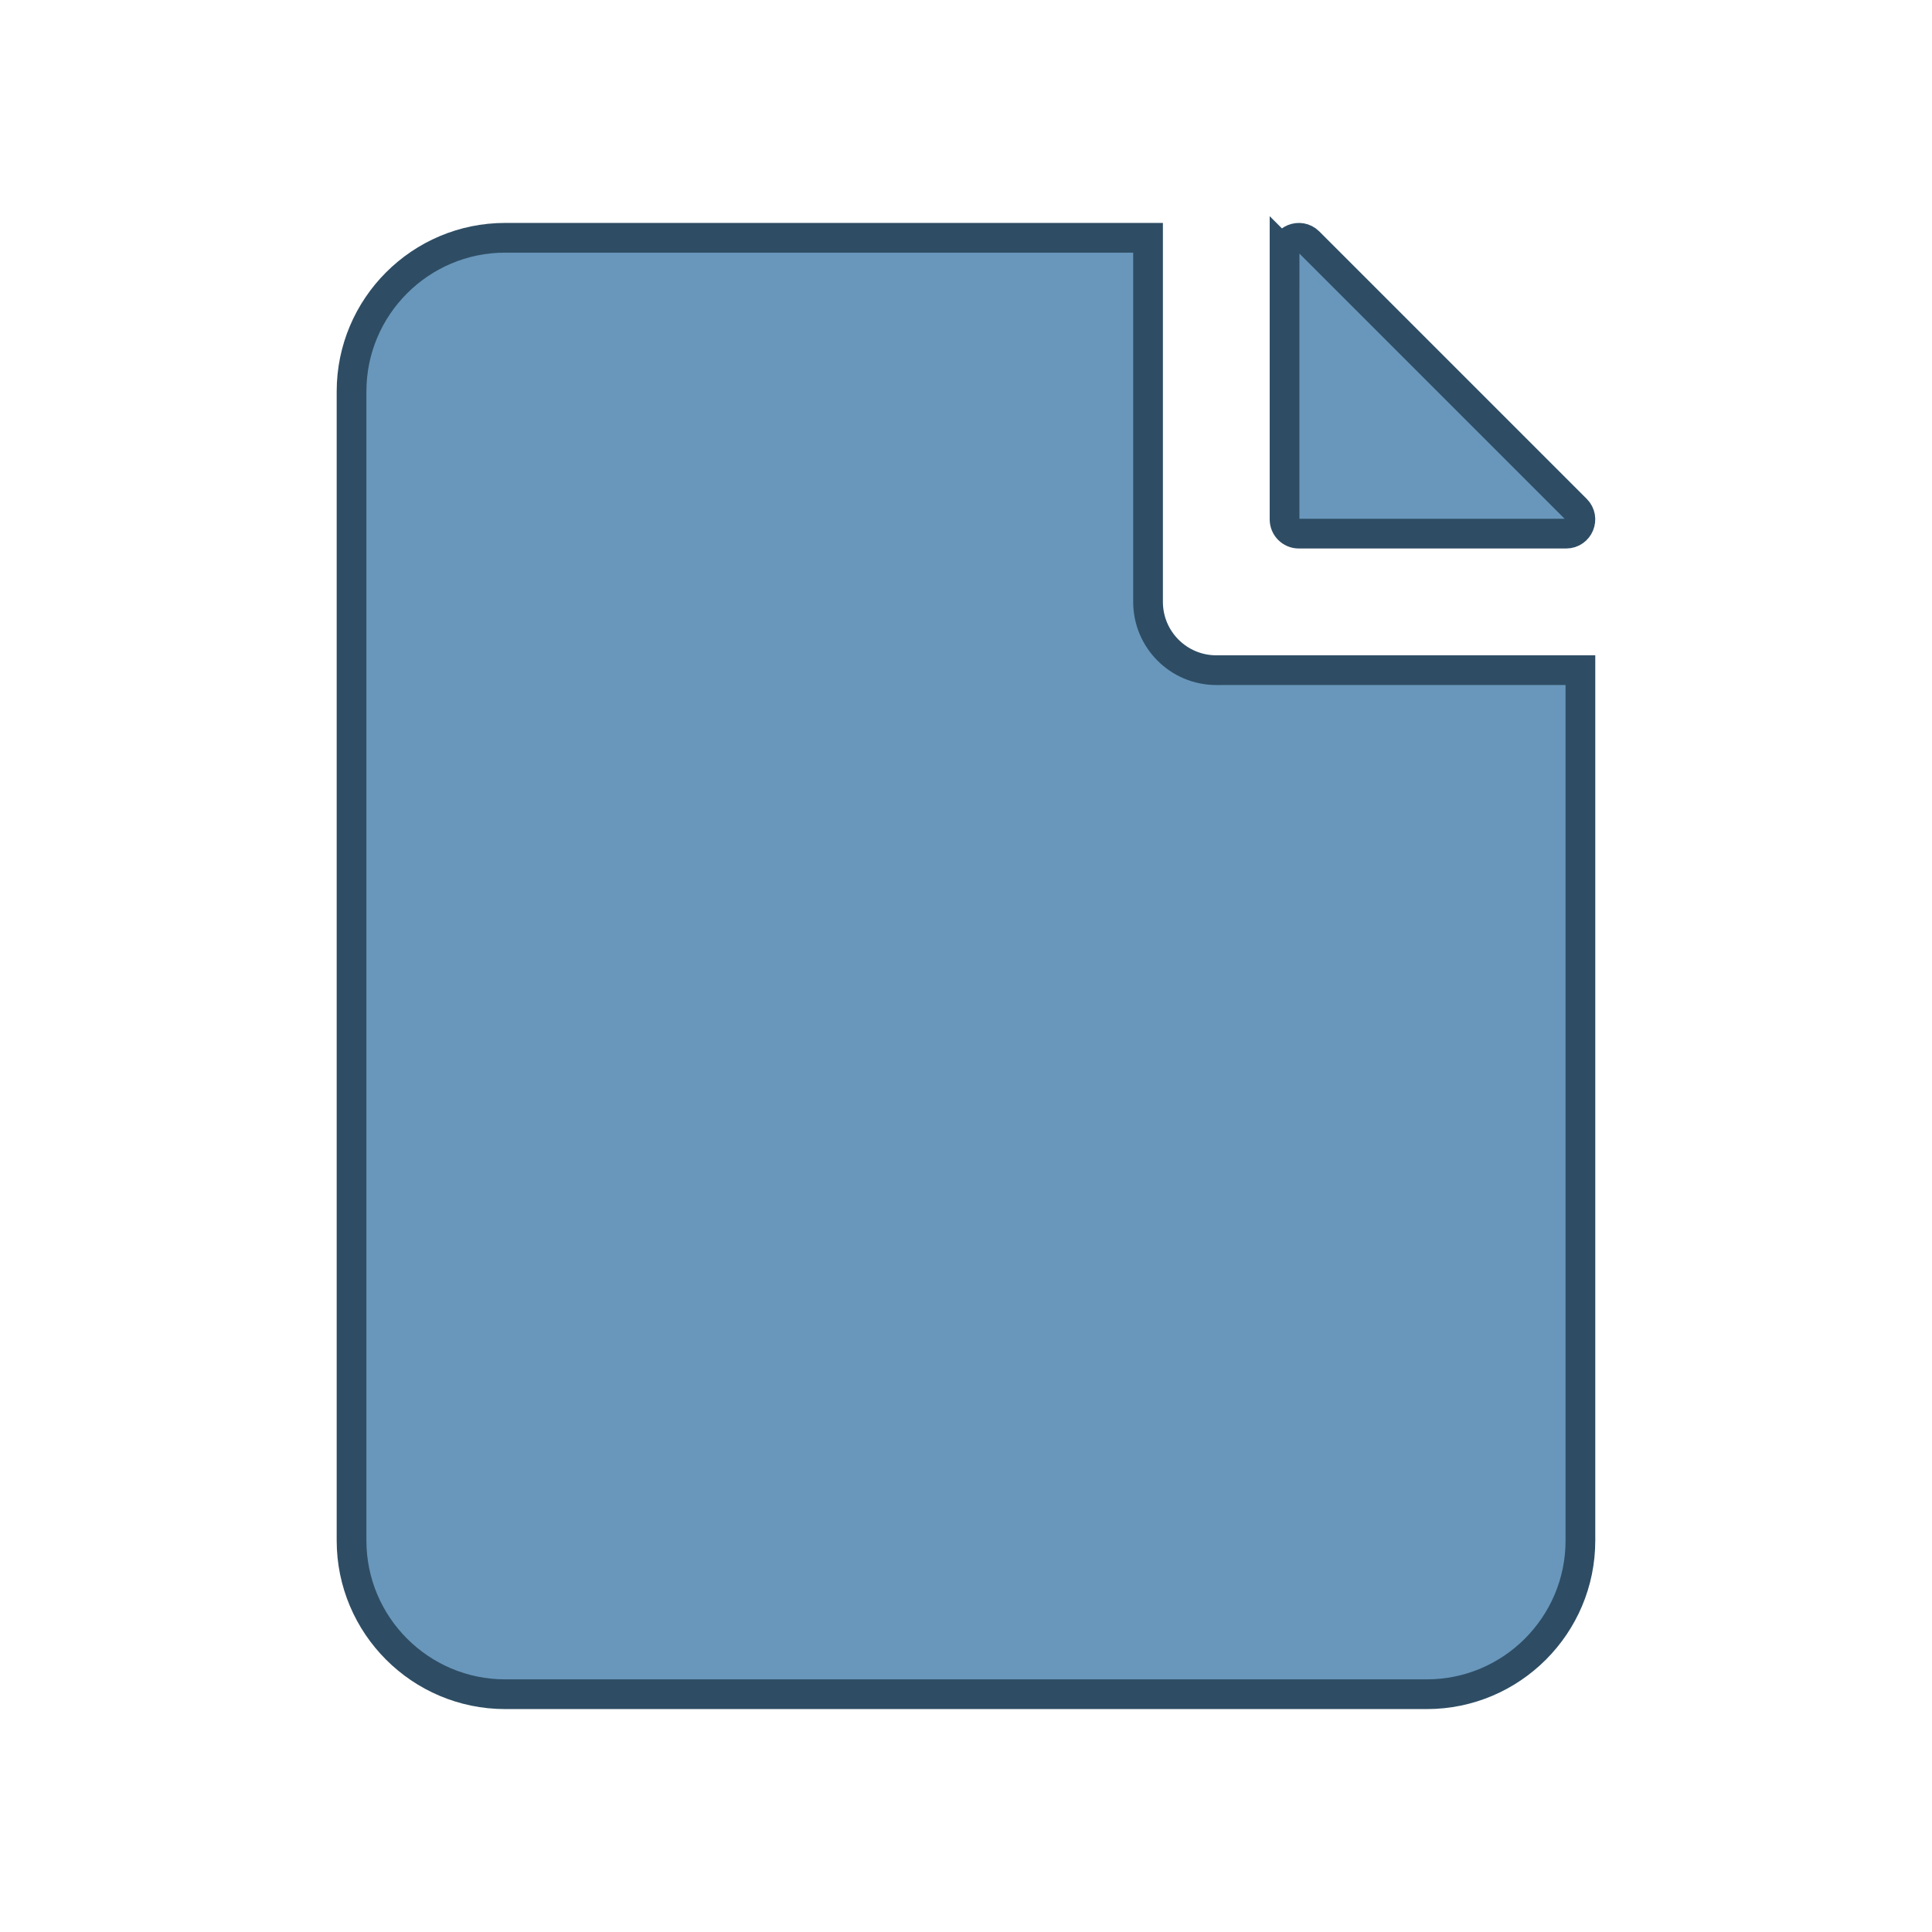 <?xml version="1.0" encoding="UTF-8"?>
<svg id="Layer" width="130" height="130" enable-background="new 0 0 512 512" version="1.1" viewBox="0 0 130 130" xmlns="http://www.w3.org/2000/svg" xmlns:cc="http://creativecommons.org/ns#" xmlns:dc="http://purl.org/dc/elements/1.1/" xmlns:rdf="http://www.w3.org/1999/02/22-rdf-syntax-ns#">
 <g transform="matrix(.98 0 0 .98 -15.544 -13.4)" fill="#6997bb" stroke="#2e4d64">
  <path d="m104.06 30.979v18.357c0 0.539 0.437 0.977 0.977 0.977h18.357c0.87 0 1.306-1.052 0.691-1.667l-18.357-18.357c-0.615-0.615-1.667-0.179-1.667 0.691z" stroke-width="2.041"/>
  <path d="m99.375 59.688c-2.589 0-4.688-2.099-4.688-4.688v-25h-44.141c-5.815 0-10.547 4.731-10.547 10.547v78.906c0 5.816 4.731 10.547 10.547 10.547h63.281c5.815 0 10.547-4.731 10.547-10.547v-59.766z" stroke-width="2.041"/>
 </g>
</svg>
